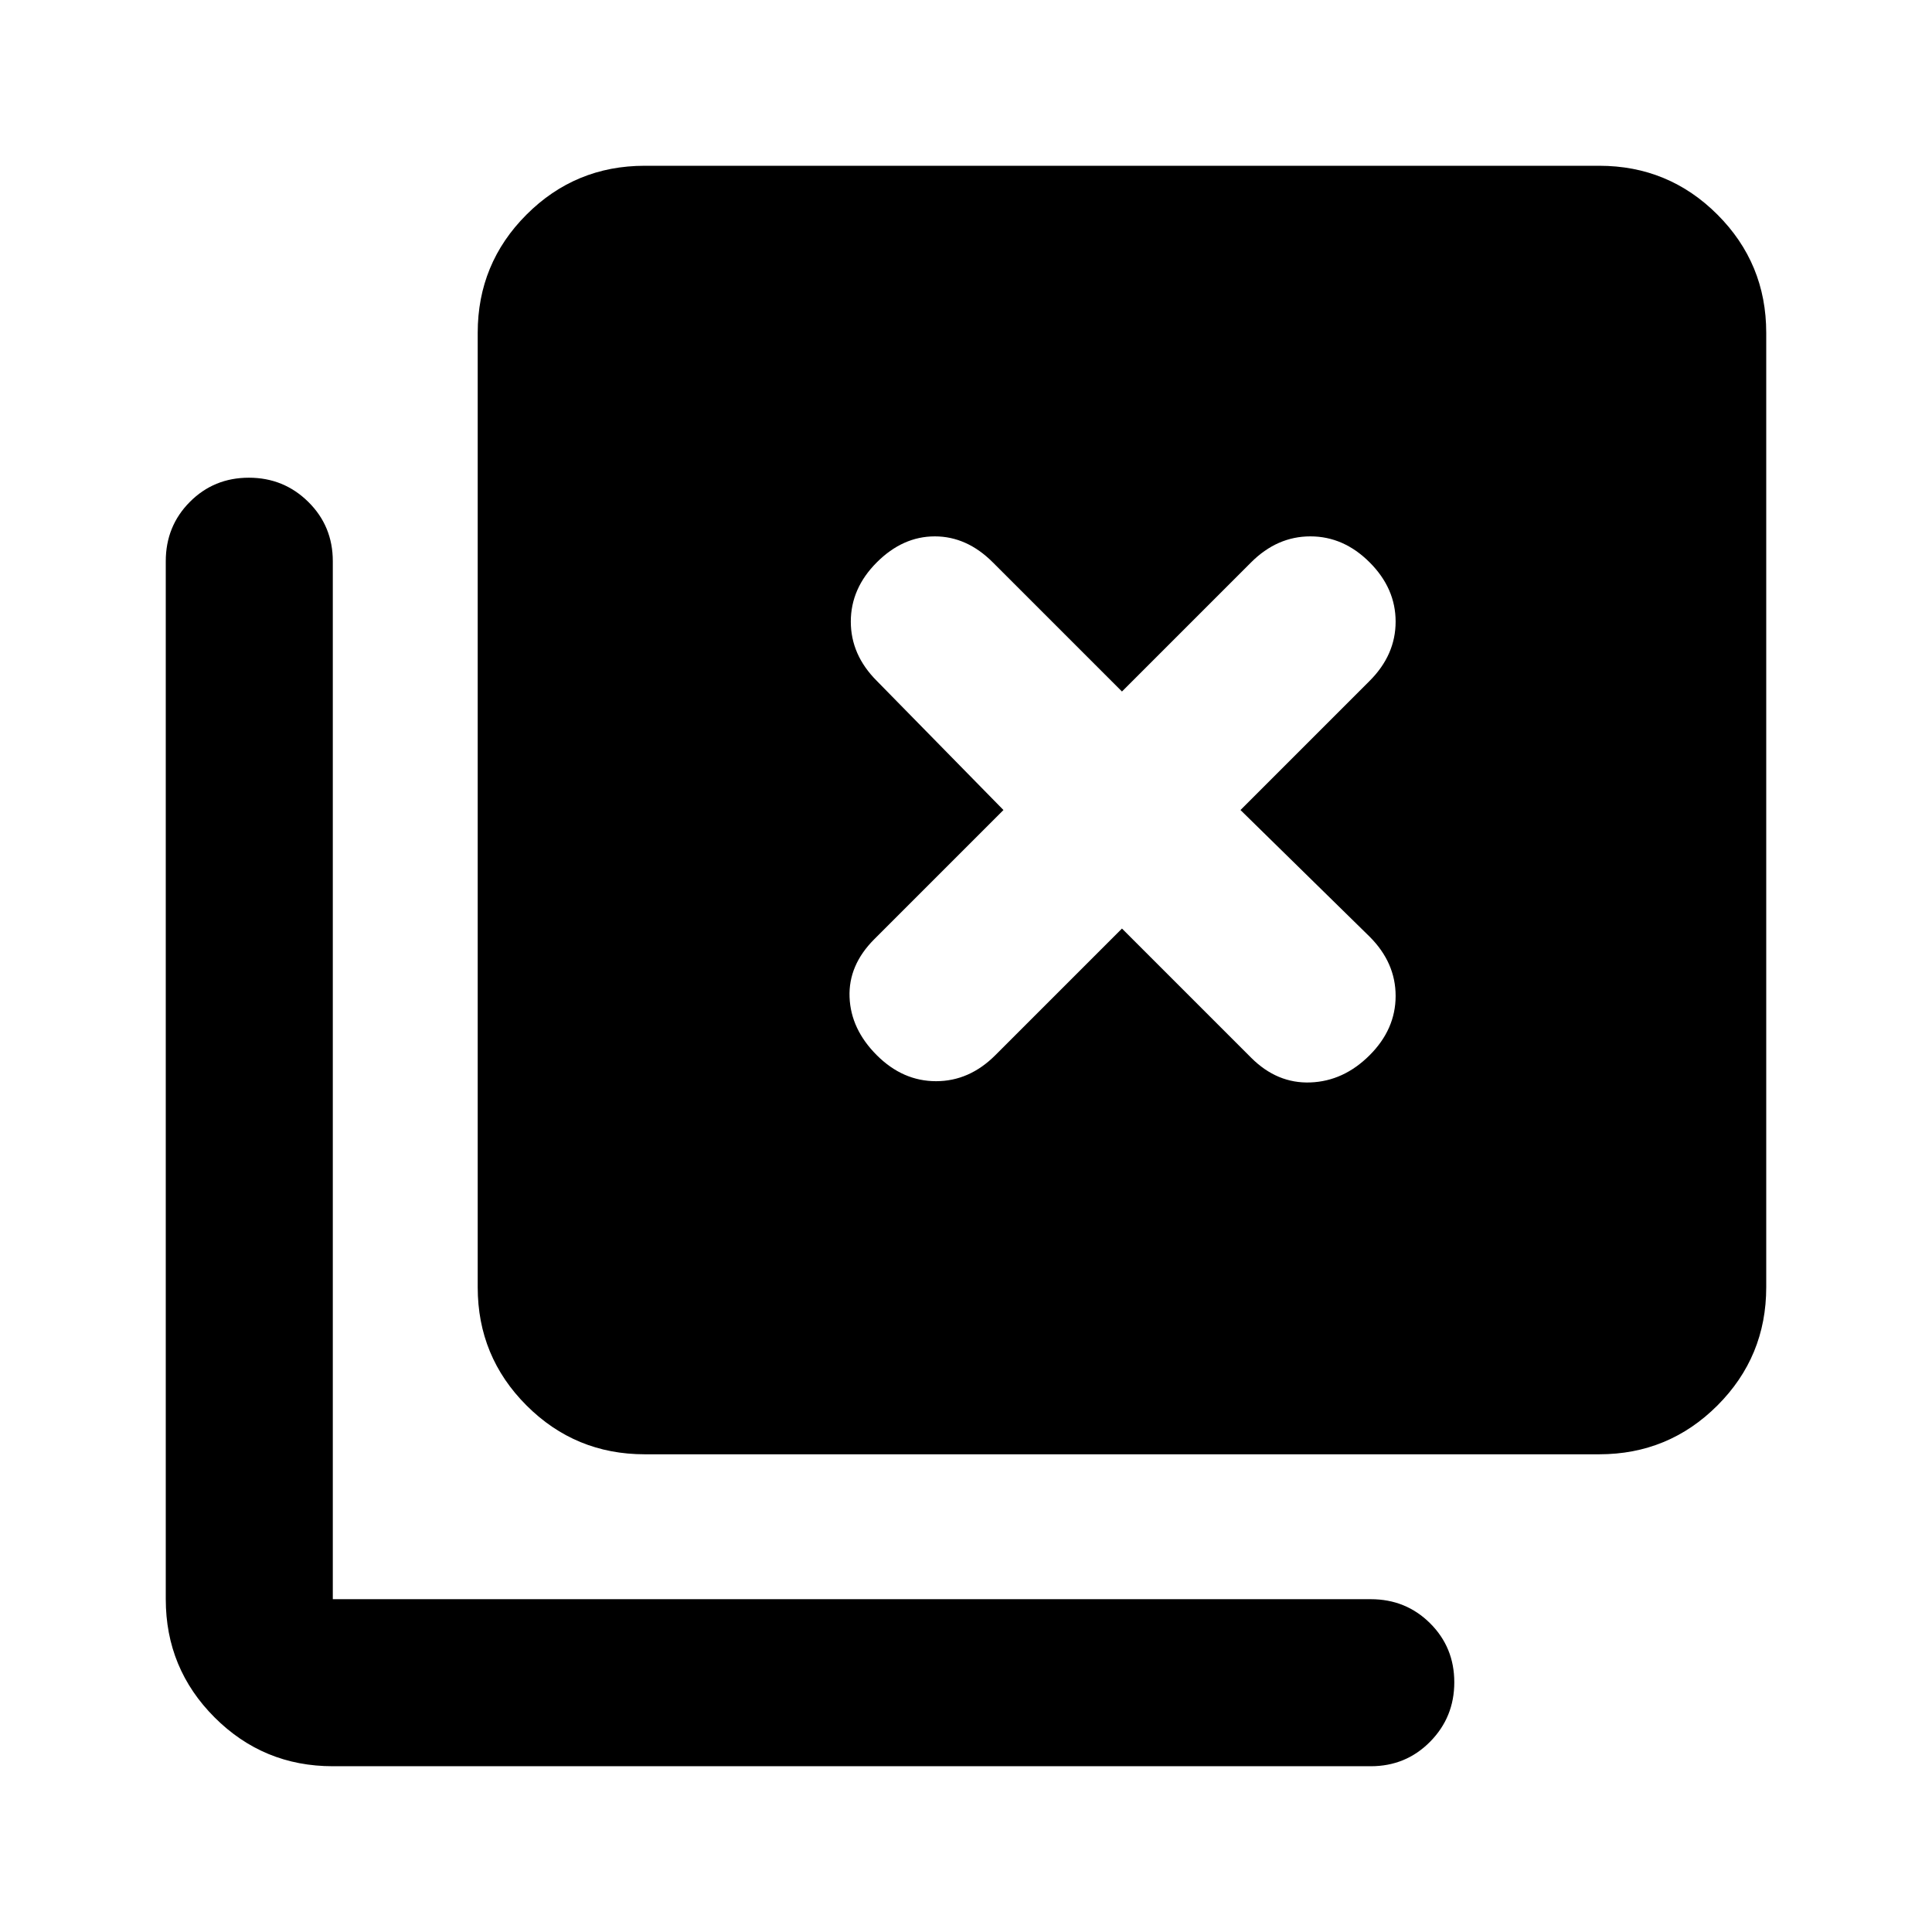 <svg xmlns="http://www.w3.org/2000/svg" height="20" viewBox="0 96 960 960" width="20"><path d="M320.37 818.63q-34.483 0-58.742-24.258-24.258-24.259-24.258-58.742V261.37q0-34.483 24.258-58.742 24.259-24.259 58.742-24.259h474.26q34.483 0 58.742 24.259t24.259 58.742v474.26q0 34.483-24.259 58.742-24.259 24.258-58.742 24.258H320.37Zm-155 155.001q-34.483 0-58.742-24.259T82.369 890.63V374.87q0-17.453 11.964-29.477 11.963-12.023 29.326-12.023t29.537 12.023q12.174 12.024 12.174 29.477v515.76h515.76q17.453 0 29.477 11.964 12.023 11.963 12.023 29.326t-12.023 29.537q-12.024 12.174-29.477 12.174H165.37Zm329.195-353.305 62.935-62.935 64.174 64.174q12.913 12.913 29.446 12.294 16.532-.62 29.445-13.533 12.914-12.913 12.914-29.446 0-16.532-12.914-29.445L616.392 498.5l64.173-64.174q12.914-12.913 12.914-29.446 0-16.532-12.914-29.445-12.913-12.914-29.445-12.914-16.533 0-29.446 12.914L557.5 439.608l-64.174-64.173q-12.913-12.914-28.826-12.914t-28.826 12.914q-12.913 12.913-12.913 29.445 0 16.533 12.913 29.446l62.935 64.174-64.174 64.174q-12.913 12.913-12.294 28.826.62 15.913 13.533 28.826t29.446 12.913q16.532 0 29.445-12.913Z"/></svg>
